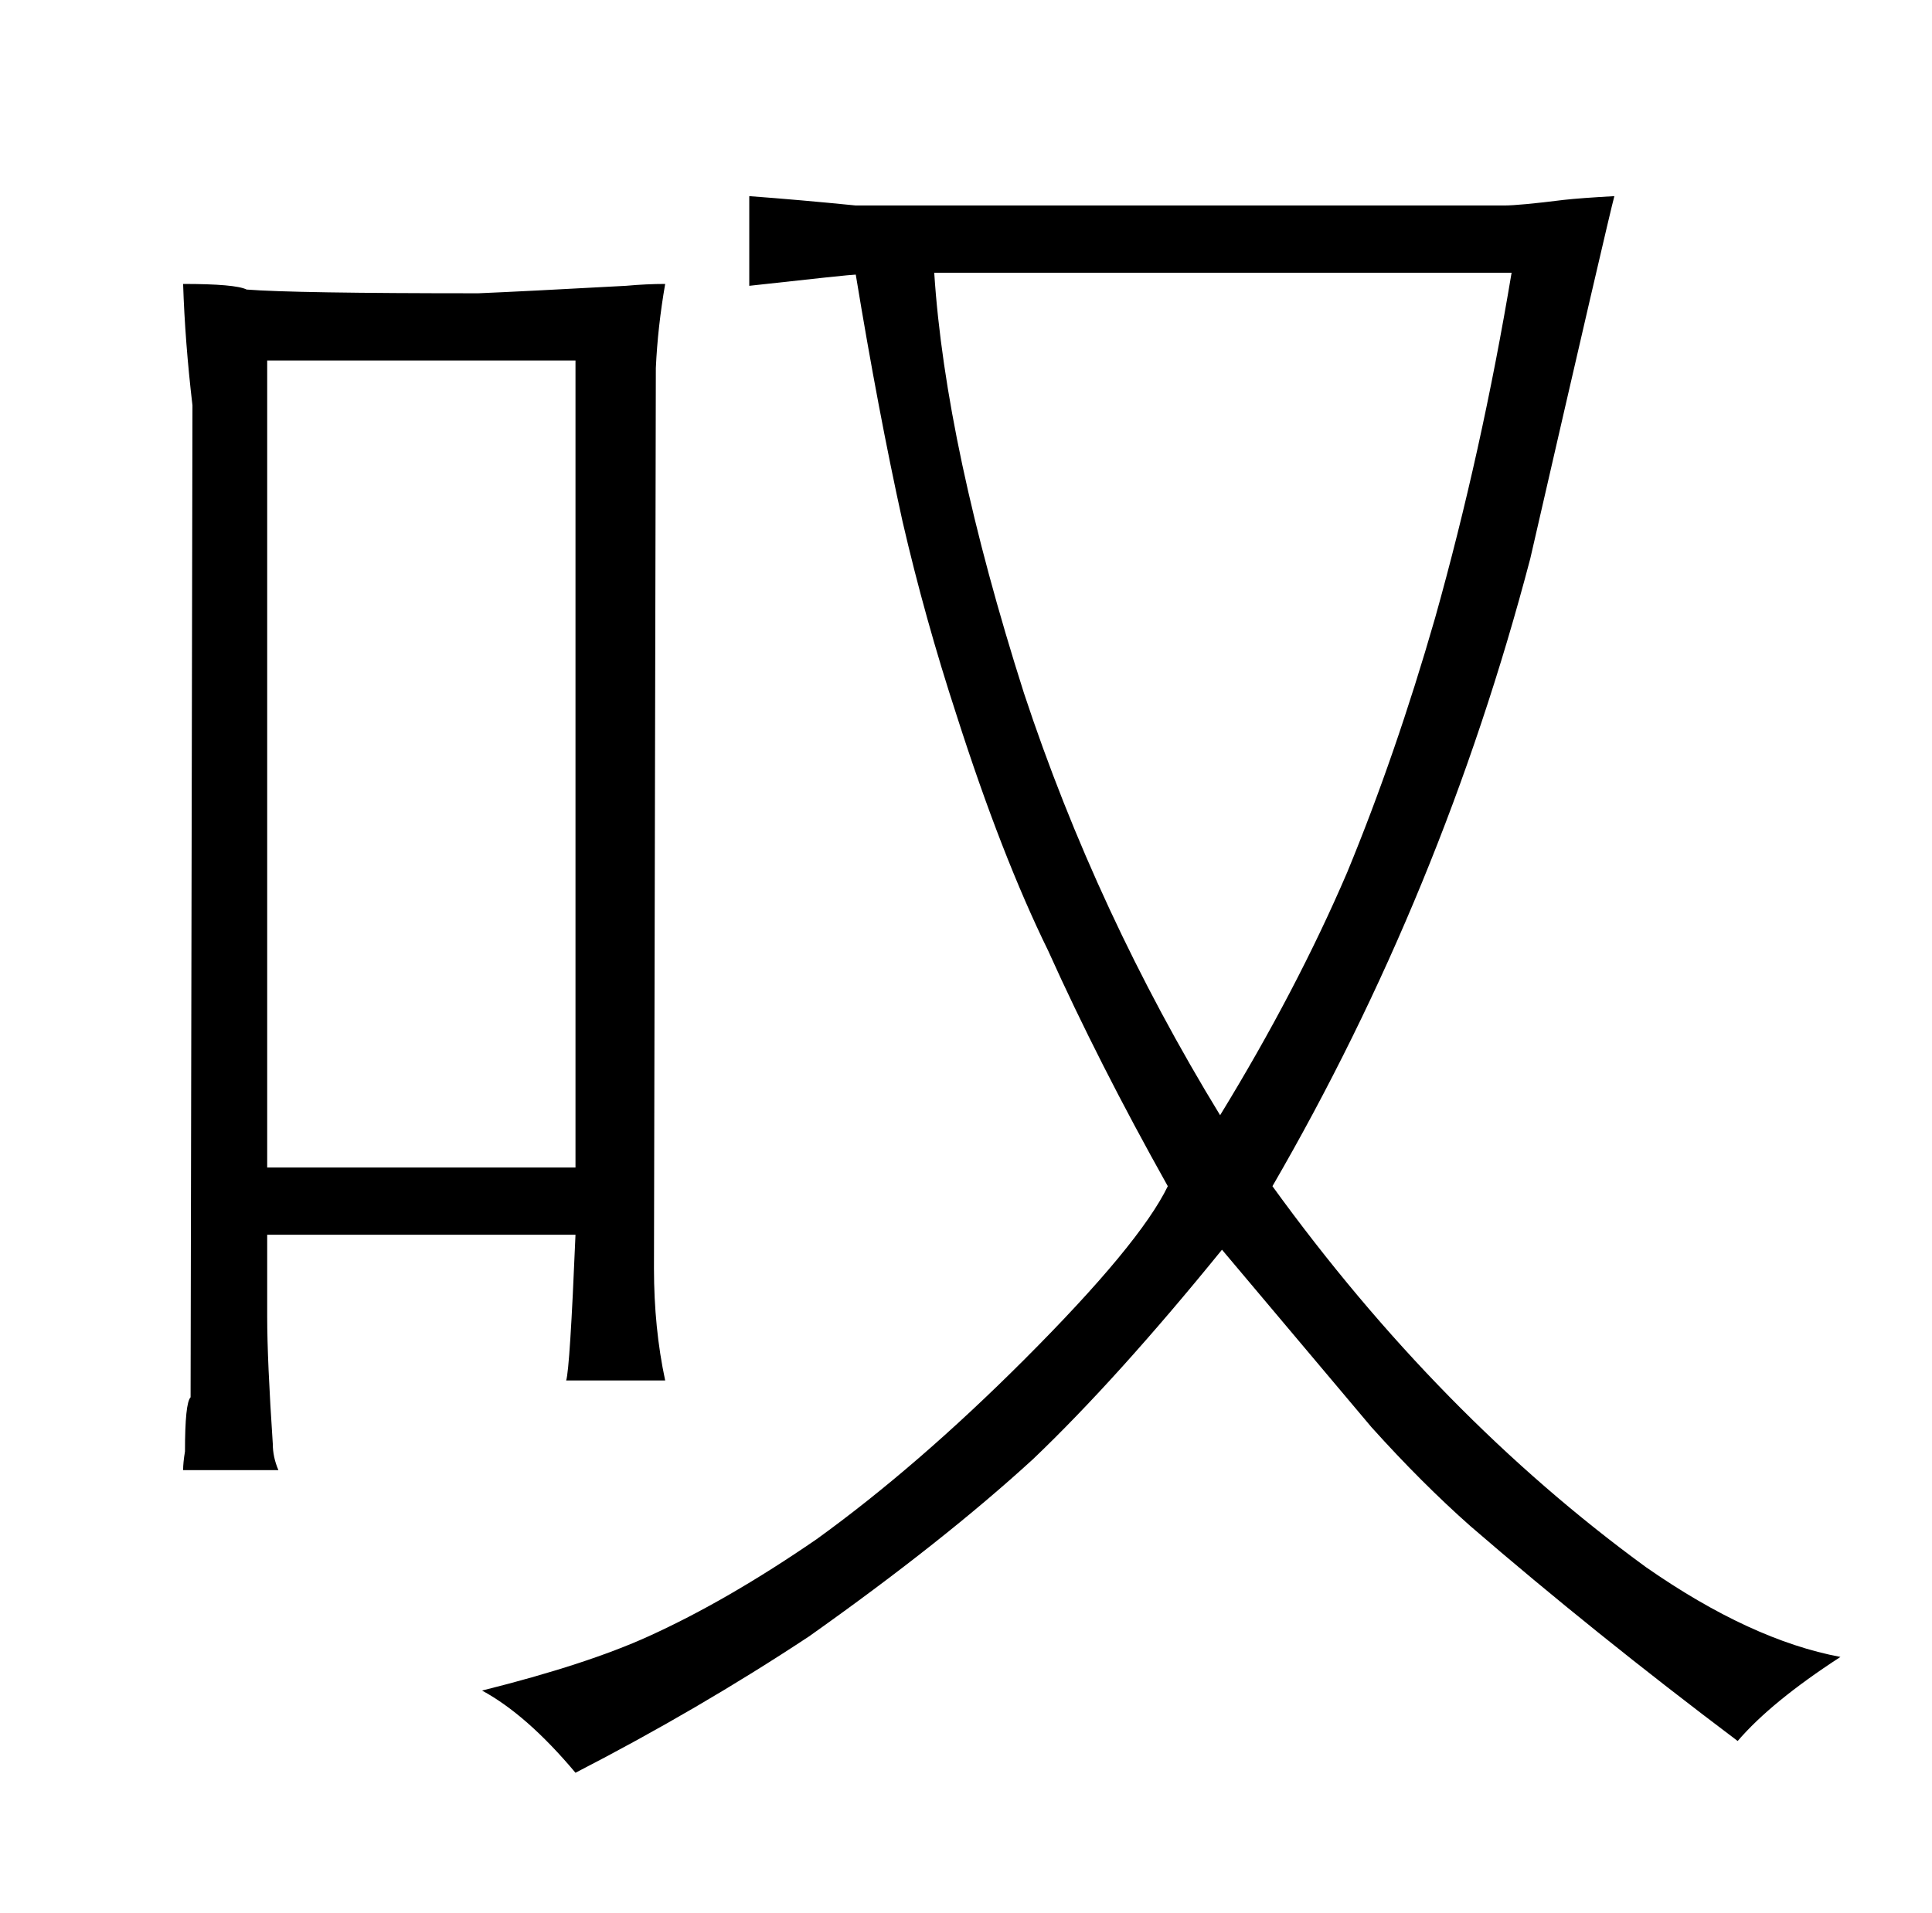 <?xml version="1.0" standalone="no"?>
<!DOCTYPE svg PUBLIC "-//W3C//DTD SVG 1.1//EN" "http://www.w3.org/Graphics/SVG/1.1/DTD/svg11.dtd" >
<svg xmlns="http://www.w3.org/2000/svg" xmlns:xlink="http://www.w3.org/1999/xlink" version="1.1" viewBox="-10 0 1034 1024">
  <g transform="matrix(1 0 0 -1 0 820)">
   <path fill="currentColor"
d="M325 667q-55 -3 -79 -4q-99 0 -124 2q-6 3 -34 3q1 -31 5 -65l-1 -531q-3 -3 -3 -29q-1 -6 -1 -10h51q-3 7 -3 14q-3 45 -3 68v44h165q-3 -72 -5 -78h53q-6 28 -6 60l1 482q1 22 5 45q-10 0 -21 -1zM133 195v432h165v-432h-165zM448 710q-30 3 -57 5v-48q54 6 57 6
q12 -73 25 -132q12 -52 29 -104q24 -75 49 -126q27 -60 64 -126q-15 -31 -77 -93q-57 -57 -111 -96q-48 -33 -90 -52q-33 -15 -89 -29q24 -13 50 -44q66 34 125 73q72 51 120 95q45 43 101 112l80 -95q27 -30 53 -53q66 -57 143 -115q18 21 55 45q-48 9 -104 48
q-111 81 -200 204q91 157 138 336q42 183 45 194q-18 -1 -27 -2q-24 -3 -32 -3h-347zM799 674q-16 -96 -41 -185q-21 -73 -47 -136q-27 -63 -68 -130q-66 108 -105 226q-42 132 -48 225h309z" />
  </g>

</svg>
